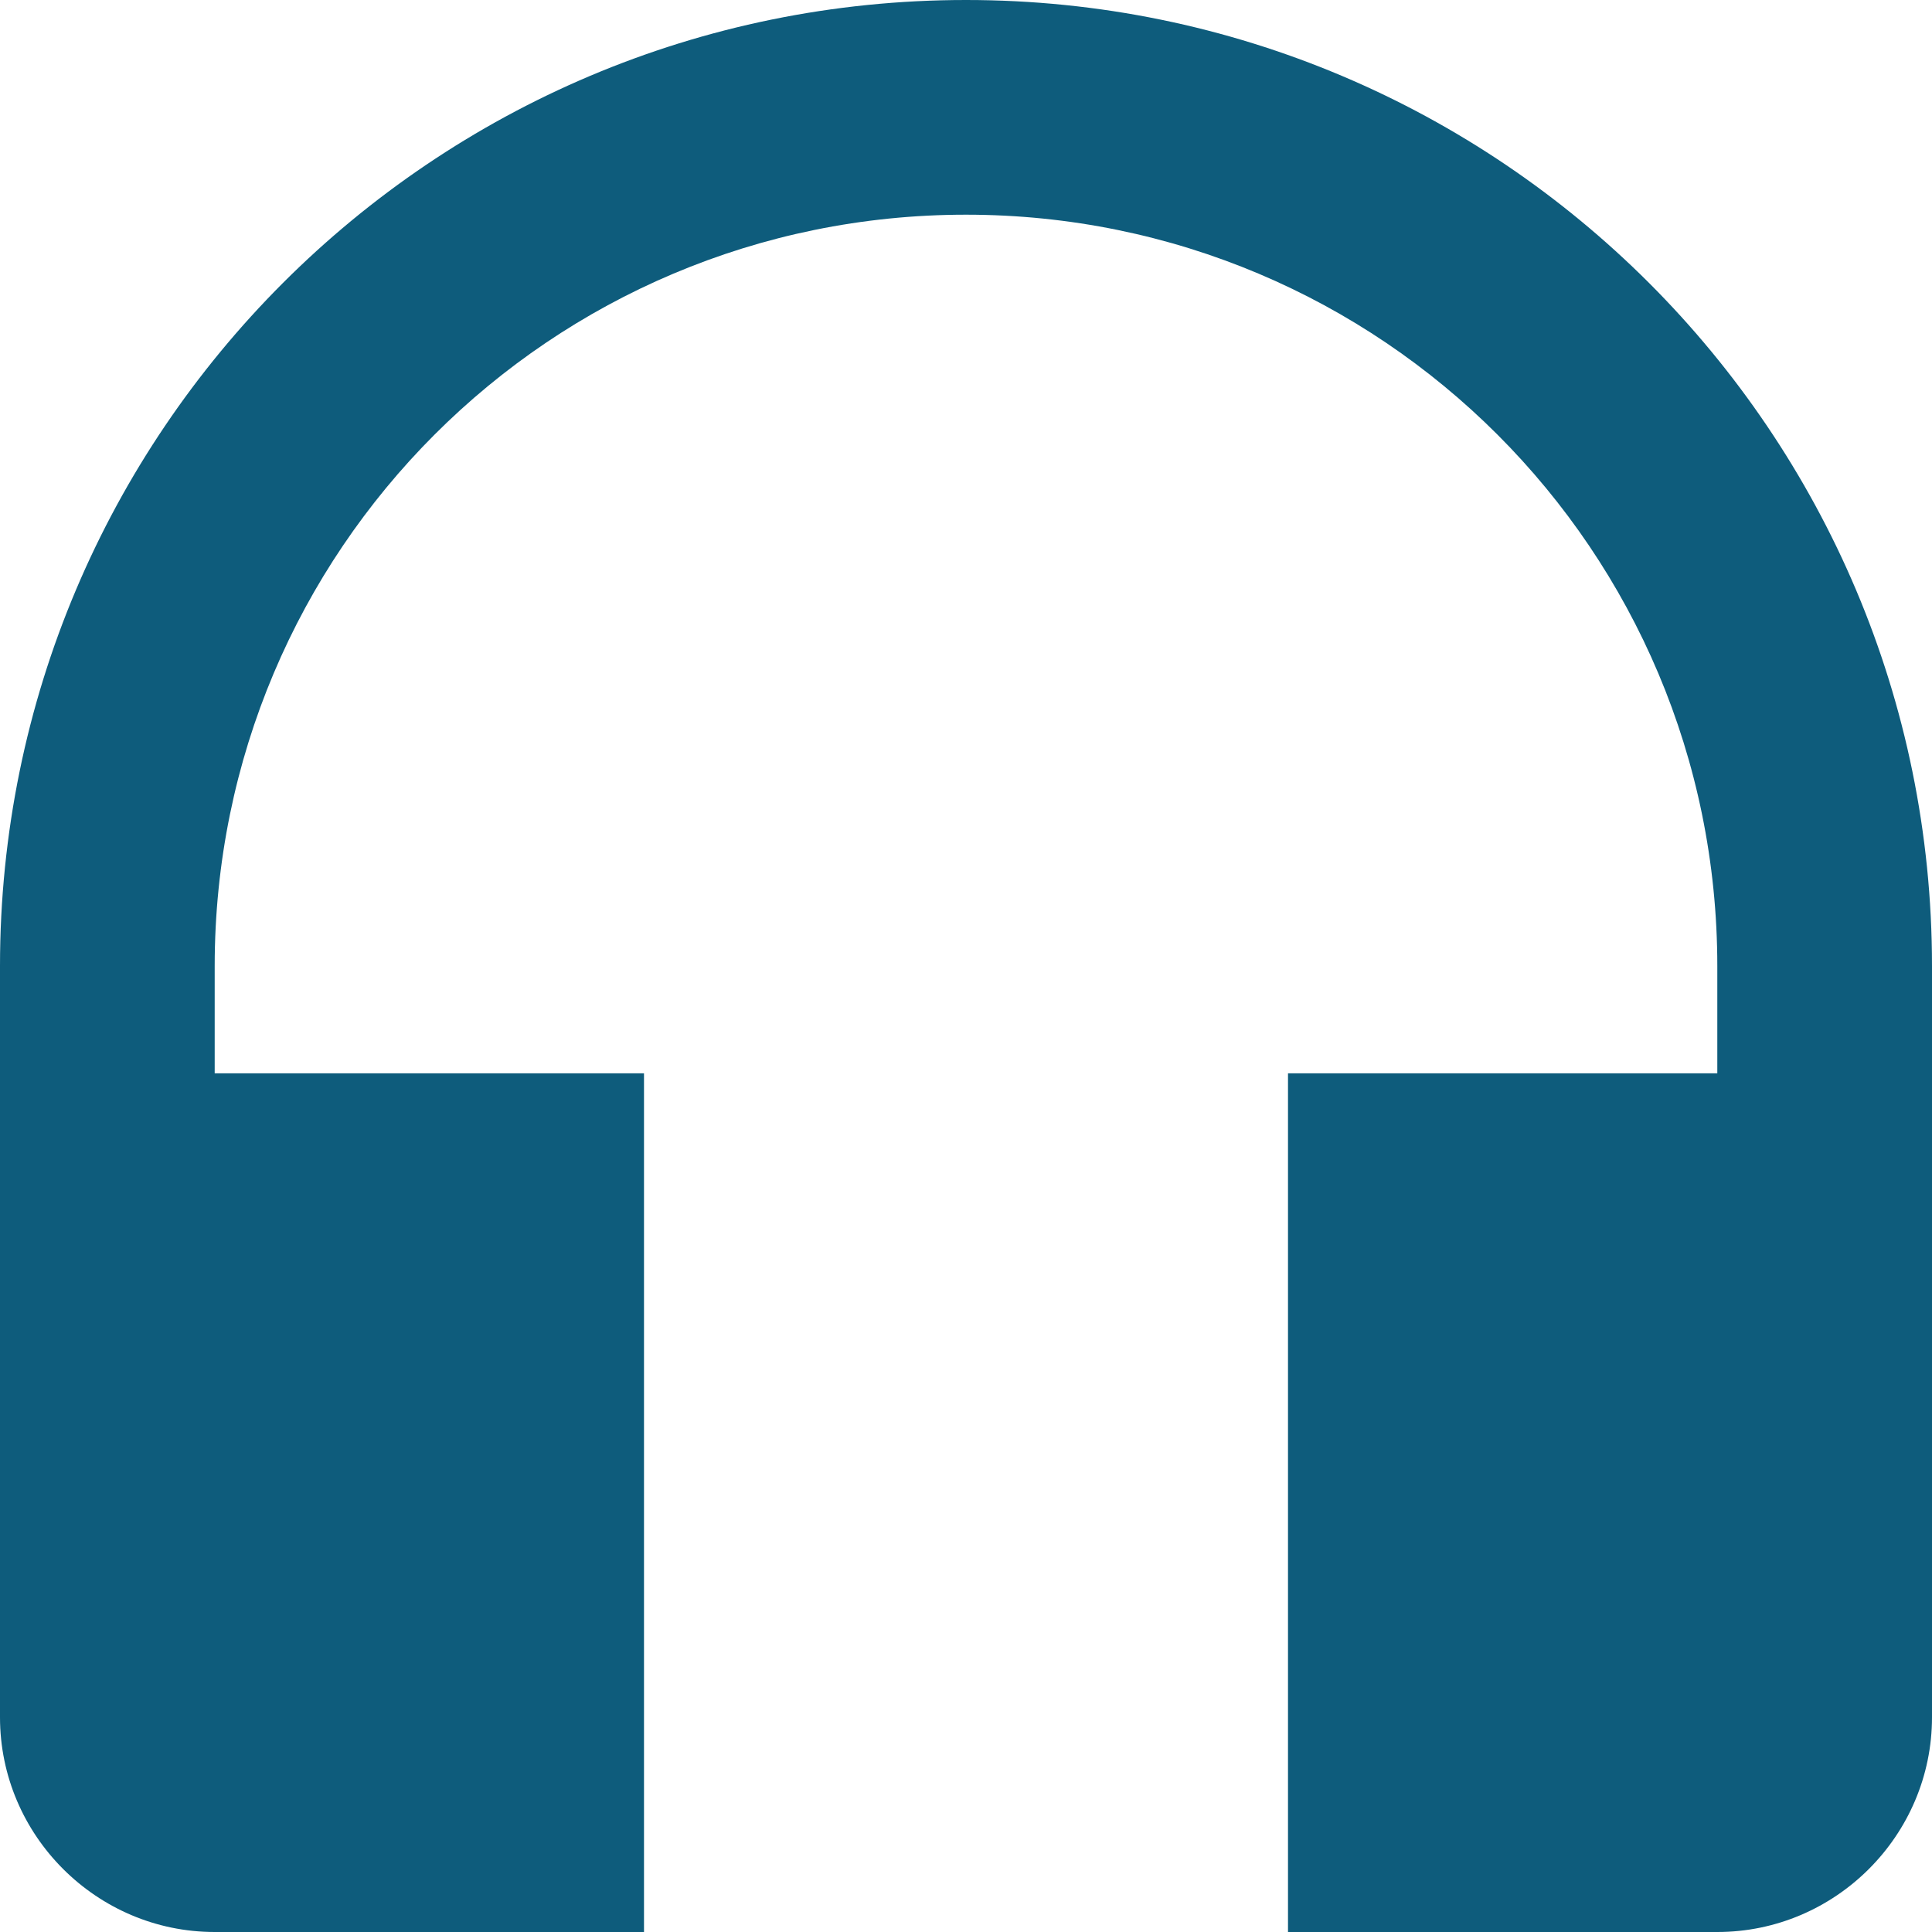 <svg width="24" height="24" viewBox="0 0 24 24" fill="none" xmlns="http://www.w3.org/2000/svg">
<path d="M12 0C5.373 0 0 5.373 0 12V21.333C0 22.8 1.2 24 2.667 24H8V13.333H2.667V12C2.667 6.84 6.84 2.667 12 2.667C17.16 2.667 21.333 6.84 21.333 12V13.333H16V24H21.333C22.8 24 24 22.8 24 21.333V12C24 5.373 18.627 0 12 0Z" fill="#0e5c7c"/>
</svg>
